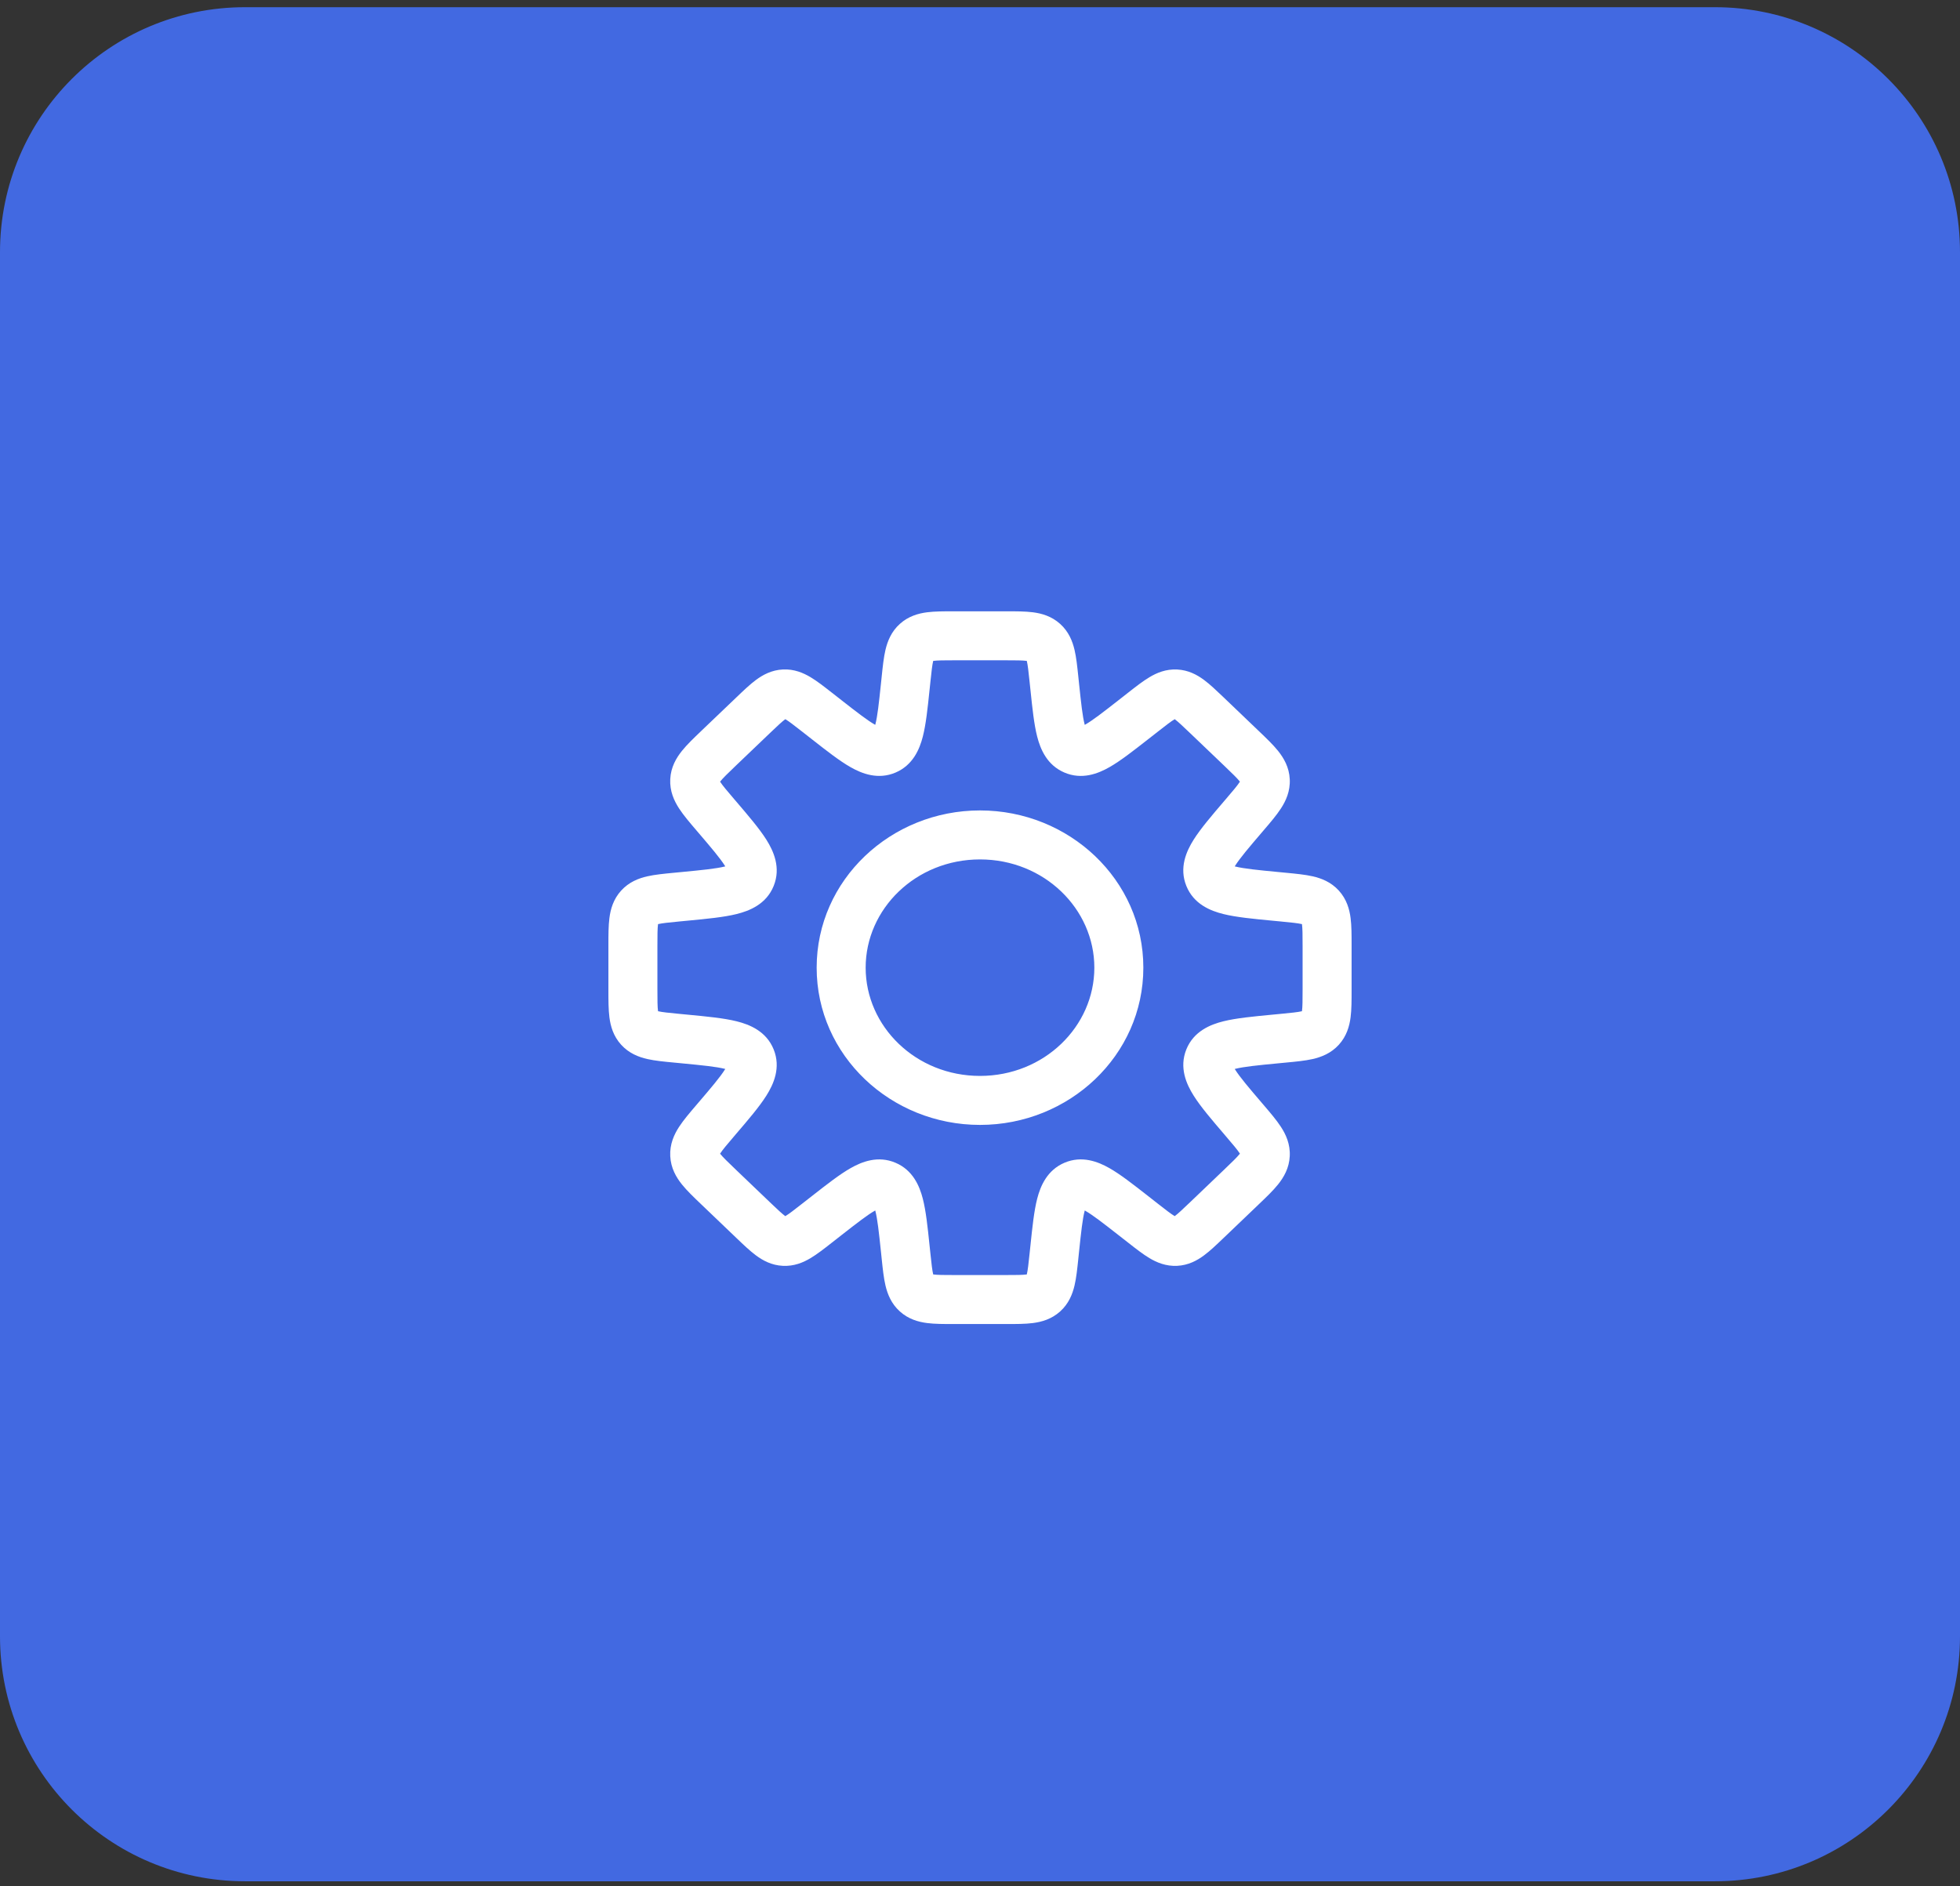 <svg width="80" height="77" viewBox="0 0 80 77" fill="none" xmlns="http://www.w3.org/2000/svg">
<rect x="0" y="0" width="80" height="77" fill="#333333" stroke="none"/>
<path d="M0 10.294C0 4.771 4.477 0.294 10 0.294H70C75.523 0.294 80 4.771 80 10.294V66.799C80 72.322 75.523 76.799 70 76.799H10C4.477 76.799 0 72.322 0 66.799V10.294Z" fill="#4269E1"/>
<path fill-rule="evenodd" clip-rule="evenodd" d="M38.918 24.955C38.935 24.955 38.952 24.955 38.968 24.955H41.032C41.048 24.955 41.065 24.955 41.082 24.955C41.466 24.955 41.844 24.955 42.158 24.995C42.515 25.041 42.919 25.152 43.271 25.469C43.623 25.786 43.775 26.177 43.858 26.527C43.931 26.835 43.97 27.211 44.01 27.593L44.042 27.901C44.129 28.729 44.184 29.236 44.271 29.573C44.273 29.579 44.274 29.585 44.276 29.591C44.281 29.588 44.286 29.585 44.292 29.582C44.594 29.41 44.997 29.098 45.653 28.585L46.073 28.256C46.364 28.028 46.651 27.803 46.916 27.646C47.215 27.466 47.589 27.308 48.047 27.331C48.506 27.354 48.862 27.548 49.142 27.756C49.39 27.939 49.653 28.192 49.921 28.447L51.382 29.845C51.673 30.123 51.958 30.395 52.164 30.651C52.397 30.942 52.619 31.317 52.643 31.808C52.668 32.301 52.483 32.698 52.279 33.01C52.099 33.287 51.841 33.588 51.577 33.896L51.543 33.936C50.967 34.609 50.611 35.029 50.411 35.346C50.406 35.354 50.402 35.361 50.397 35.368C50.404 35.37 50.41 35.372 50.417 35.373C50.777 35.462 51.318 35.517 52.192 35.6L52.503 35.63C52.889 35.667 53.267 35.703 53.579 35.774C53.931 35.854 54.326 36.004 54.647 36.357C54.967 36.71 55.08 37.117 55.126 37.476C55.167 37.793 55.167 38.173 55.167 38.56V40.446C55.167 40.833 55.167 41.214 55.126 41.53C55.08 41.889 54.967 42.296 54.647 42.649C54.326 43.002 53.931 43.152 53.579 43.233C53.267 43.303 52.889 43.34 52.503 43.376L52.192 43.406C51.318 43.489 50.777 43.544 50.418 43.633C50.411 43.634 50.404 43.636 50.398 43.638C50.402 43.645 50.407 43.652 50.411 43.66C50.608 43.972 50.957 44.384 51.518 45.04C51.526 45.05 51.535 45.06 51.543 45.069L51.577 45.109C51.841 45.418 52.099 45.719 52.279 45.996C52.483 46.307 52.668 46.704 52.643 47.197C52.619 47.689 52.397 48.064 52.164 48.354C51.958 48.611 51.673 48.882 51.382 49.16L51.344 49.197L49.921 50.558C49.653 50.814 49.39 51.066 49.142 51.249C48.862 51.457 48.506 51.652 48.047 51.675C47.589 51.697 47.215 51.539 46.916 51.36C46.651 51.202 46.364 50.977 46.073 50.749L45.653 50.421C44.997 49.908 44.594 49.596 44.292 49.424C44.286 49.421 44.281 49.418 44.276 49.415C44.274 49.421 44.273 49.427 44.271 49.433C44.184 49.77 44.129 50.276 44.042 51.104L44.01 51.413C43.97 51.795 43.931 52.171 43.858 52.479C43.775 52.829 43.623 53.22 43.271 53.537C42.919 53.854 42.515 53.965 42.158 54.011C41.844 54.051 41.466 54.051 41.082 54.051H38.918C38.533 54.051 38.156 54.051 37.842 54.011C37.485 53.965 37.081 53.854 36.729 53.537C36.377 53.22 36.225 52.829 36.142 52.479C36.069 52.171 36.03 51.795 35.99 51.413L35.958 51.105C35.871 50.277 35.815 49.77 35.729 49.433C35.727 49.427 35.726 49.421 35.724 49.415C35.719 49.418 35.714 49.421 35.708 49.424C35.406 49.596 35.003 49.908 34.347 50.421L33.927 50.75C33.636 50.978 33.348 51.203 33.084 51.36C32.784 51.54 32.411 51.698 31.952 51.675C31.494 51.653 31.138 51.458 30.857 51.25C30.61 51.067 30.346 50.815 30.079 50.559L28.618 49.161C28.327 48.883 28.042 48.611 27.836 48.355C27.603 48.065 27.381 47.69 27.357 47.198C27.332 46.705 27.517 46.308 27.721 45.996C27.901 45.719 28.159 45.419 28.423 45.11L28.457 45.07C29.033 44.397 29.389 43.977 29.589 43.66C29.594 43.652 29.598 43.645 29.602 43.638C29.596 43.636 29.589 43.634 29.583 43.633C29.223 43.544 28.682 43.49 27.808 43.406L27.548 43.381C27.531 43.38 27.514 43.378 27.497 43.376C27.111 43.34 26.733 43.303 26.421 43.233C26.068 43.152 25.674 43.002 25.353 42.649C25.032 42.296 24.92 41.889 24.874 41.53C24.833 41.214 24.833 40.833 24.833 40.446C24.833 40.429 24.833 40.412 24.833 40.395V38.611C24.833 38.594 24.833 38.577 24.833 38.56C24.833 38.173 24.833 37.793 24.874 37.476C24.92 37.117 25.032 36.71 25.353 36.357C25.674 36.004 26.068 35.854 26.421 35.774C26.733 35.703 27.111 35.667 27.497 35.63C27.514 35.628 27.531 35.627 27.548 35.625L27.809 35.6C28.683 35.516 29.224 35.462 29.583 35.373C29.59 35.372 29.597 35.37 29.603 35.368C29.599 35.361 29.594 35.354 29.589 35.346C29.391 35.031 29.038 34.615 28.47 33.951C28.466 33.946 28.462 33.941 28.457 33.936C28.446 33.922 28.435 33.909 28.423 33.896C28.159 33.587 27.901 33.286 27.721 33.009C27.517 32.697 27.332 32.301 27.357 31.808C27.381 31.316 27.603 30.941 27.836 30.651C28.042 30.394 28.327 30.122 28.618 29.844C28.63 29.832 28.643 29.82 28.655 29.808L30.044 28.481C30.055 28.469 30.067 28.458 30.079 28.447C30.346 28.191 30.61 27.939 30.857 27.756C31.138 27.548 31.494 27.353 31.953 27.33C32.411 27.307 32.784 27.466 33.084 27.645C33.349 27.803 33.636 28.028 33.927 28.256C33.94 28.266 33.953 28.276 33.966 28.286L34.347 28.584C34.348 28.585 34.349 28.586 34.35 28.587C35.004 29.098 35.406 29.409 35.708 29.581C35.714 29.584 35.719 29.587 35.724 29.59C35.726 29.584 35.727 29.578 35.729 29.572C35.816 29.235 35.871 28.729 35.958 27.901L35.985 27.643C35.986 27.626 35.988 27.61 35.99 27.593C36.03 27.211 36.069 26.835 36.142 26.527C36.225 26.177 36.377 25.786 36.729 25.469C37.081 25.152 37.485 25.041 37.842 24.995C38.156 24.955 38.533 24.955 38.918 24.955ZM50.191 43.707C50.187 43.711 50.184 43.712 50.184 43.712C50.184 43.712 50.186 43.71 50.191 43.707ZM53.141 37.725C53.139 37.725 53.137 37.724 53.135 37.724C52.965 37.685 52.718 37.66 52.262 37.616L51.927 37.584C51.151 37.51 50.459 37.444 49.938 37.315C49.403 37.183 48.722 36.909 48.422 36.166C48.12 35.42 48.425 34.746 48.719 34.28C49.007 33.823 49.462 33.291 49.974 32.693L50.023 32.636C50.335 32.272 50.504 32.071 50.604 31.917C50.606 31.915 50.607 31.912 50.609 31.91C50.608 31.908 50.606 31.906 50.605 31.904C50.491 31.763 50.306 31.583 49.962 31.254L48.574 29.927C48.257 29.623 48.085 29.462 47.952 29.363C47.95 29.362 47.948 29.361 47.947 29.359C47.945 29.36 47.943 29.362 47.941 29.363C47.799 29.448 47.612 29.591 47.267 29.862L46.886 30.16L46.828 30.205C46.248 30.658 45.728 31.066 45.28 31.32C44.814 31.585 44.159 31.841 43.449 31.539C42.738 31.238 42.467 30.59 42.334 30.07C42.206 29.572 42.137 28.914 42.061 28.182L42.026 27.851C41.979 27.399 41.951 27.155 41.912 26.987C41.911 26.984 41.91 26.982 41.91 26.98C41.908 26.98 41.906 26.98 41.903 26.979C41.732 26.957 41.486 26.955 41.032 26.955H38.968C38.513 26.955 38.268 26.957 38.097 26.979C38.094 26.98 38.092 26.98 38.09 26.98C38.089 26.982 38.089 26.984 38.088 26.987C38.049 27.155 38.021 27.399 37.974 27.851L37.947 28.109C37.944 28.133 37.942 28.157 37.939 28.182C37.863 28.913 37.794 29.571 37.666 30.07C37.533 30.589 37.261 31.237 36.551 31.539C35.841 31.84 35.186 31.585 34.72 31.32C34.272 31.066 33.751 30.658 33.172 30.205C33.153 30.19 33.134 30.174 33.114 30.159L32.733 29.861C32.388 29.591 32.201 29.447 32.059 29.362C32.057 29.361 32.055 29.36 32.053 29.359C32.051 29.36 32.05 29.361 32.048 29.363C31.915 29.461 31.743 29.623 31.426 29.926L30.038 31.253C29.694 31.582 29.509 31.762 29.395 31.904C29.394 31.905 29.392 31.907 29.391 31.909C29.392 31.911 29.394 31.914 29.396 31.917C29.495 32.069 29.662 32.268 29.969 32.626C29.971 32.629 29.974 32.632 29.977 32.636C29.993 32.654 30.009 32.673 30.026 32.692C30.538 33.291 30.993 33.823 31.281 34.279C31.575 34.746 31.88 35.42 31.579 36.166C31.279 36.909 30.597 37.183 30.062 37.315C29.541 37.444 28.849 37.51 28.073 37.584C28.049 37.586 28.024 37.589 27.999 37.591L27.738 37.616C27.282 37.66 27.035 37.685 26.865 37.724C26.863 37.724 26.861 37.725 26.858 37.725C26.858 37.727 26.858 37.73 26.858 37.732C26.835 37.905 26.833 38.153 26.833 38.611V40.395C26.833 40.853 26.835 41.101 26.858 41.274C26.858 41.276 26.858 41.279 26.858 41.281C26.861 41.281 26.863 41.282 26.865 41.282C27.035 41.321 27.282 41.346 27.738 41.39L28.073 41.422C28.849 41.496 29.541 41.562 30.061 41.691C30.596 41.823 31.278 42.097 31.578 42.84C31.88 43.586 31.575 44.26 31.281 44.726C30.993 45.183 30.538 45.715 30.025 46.313L29.977 46.37C29.665 46.734 29.496 46.935 29.396 47.089C29.394 47.092 29.392 47.094 29.391 47.096C29.392 47.098 29.393 47.1 29.395 47.102C29.509 47.243 29.694 47.423 30.038 47.752L31.426 49.08C31.743 49.383 31.915 49.544 32.048 49.643C32.05 49.644 32.051 49.645 32.053 49.647C32.055 49.646 32.057 49.645 32.059 49.643C32.201 49.558 32.388 49.415 32.733 49.144L33.172 48.801C33.751 48.348 34.272 47.94 34.72 47.686C35.186 47.42 35.841 47.165 36.551 47.467C37.261 47.768 37.533 48.416 37.666 48.936C37.794 49.434 37.863 50.092 37.939 50.824L37.974 51.155C38.021 51.607 38.049 51.851 38.088 52.019C38.089 52.022 38.089 52.024 38.09 52.026C38.092 52.026 38.094 52.027 38.097 52.027C38.268 52.049 38.513 52.051 38.968 52.051H41.032C41.486 52.051 41.732 52.049 41.903 52.027C41.906 52.027 41.908 52.026 41.91 52.026C41.91 52.024 41.911 52.022 41.912 52.019C41.951 51.851 41.979 51.607 42.026 51.155L42.061 50.823C42.137 50.092 42.206 49.434 42.334 48.935C42.467 48.416 42.739 47.768 43.449 47.466C44.159 47.165 44.814 47.42 45.28 47.685C45.728 47.939 46.248 48.347 46.828 48.8L47.267 49.144C47.612 49.414 47.799 49.558 47.941 49.643C47.943 49.644 47.945 49.645 47.947 49.646C47.949 49.645 47.95 49.644 47.952 49.642C48.085 49.544 48.257 49.382 48.574 49.079L49.962 47.751C50.306 47.423 50.491 47.242 50.605 47.101C50.606 47.099 50.608 47.098 50.609 47.096C50.607 47.093 50.606 47.091 50.604 47.088C50.504 46.934 50.335 46.734 50.023 46.37L49.975 46.313C49.463 45.715 49.007 45.183 48.72 44.726C48.426 44.26 48.121 43.586 48.422 42.84C48.722 42.097 49.404 41.823 49.939 41.691C50.46 41.562 51.151 41.496 51.927 41.422L52.262 41.39C52.718 41.346 52.965 41.321 53.135 41.282C53.137 41.282 53.139 41.281 53.141 41.281C53.142 41.279 53.142 41.276 53.142 41.274C53.165 41.101 53.167 40.853 53.167 40.395V38.611C53.167 38.153 53.165 37.905 53.142 37.732C53.142 37.73 53.142 37.727 53.141 37.725ZM40 35.084C37.38 35.084 35.333 37.104 35.333 39.503C35.333 41.902 37.38 43.922 40 43.922C42.62 43.922 44.667 41.902 44.667 39.503C44.667 37.104 42.62 35.084 40 35.084ZM33.333 39.503C33.333 35.916 36.361 33.084 40 33.084C43.639 33.084 46.667 35.916 46.667 39.503C46.667 43.09 43.639 45.922 40 45.922C36.361 45.922 33.333 43.09 33.333 39.503Z" fill="white"/>
</svg>
